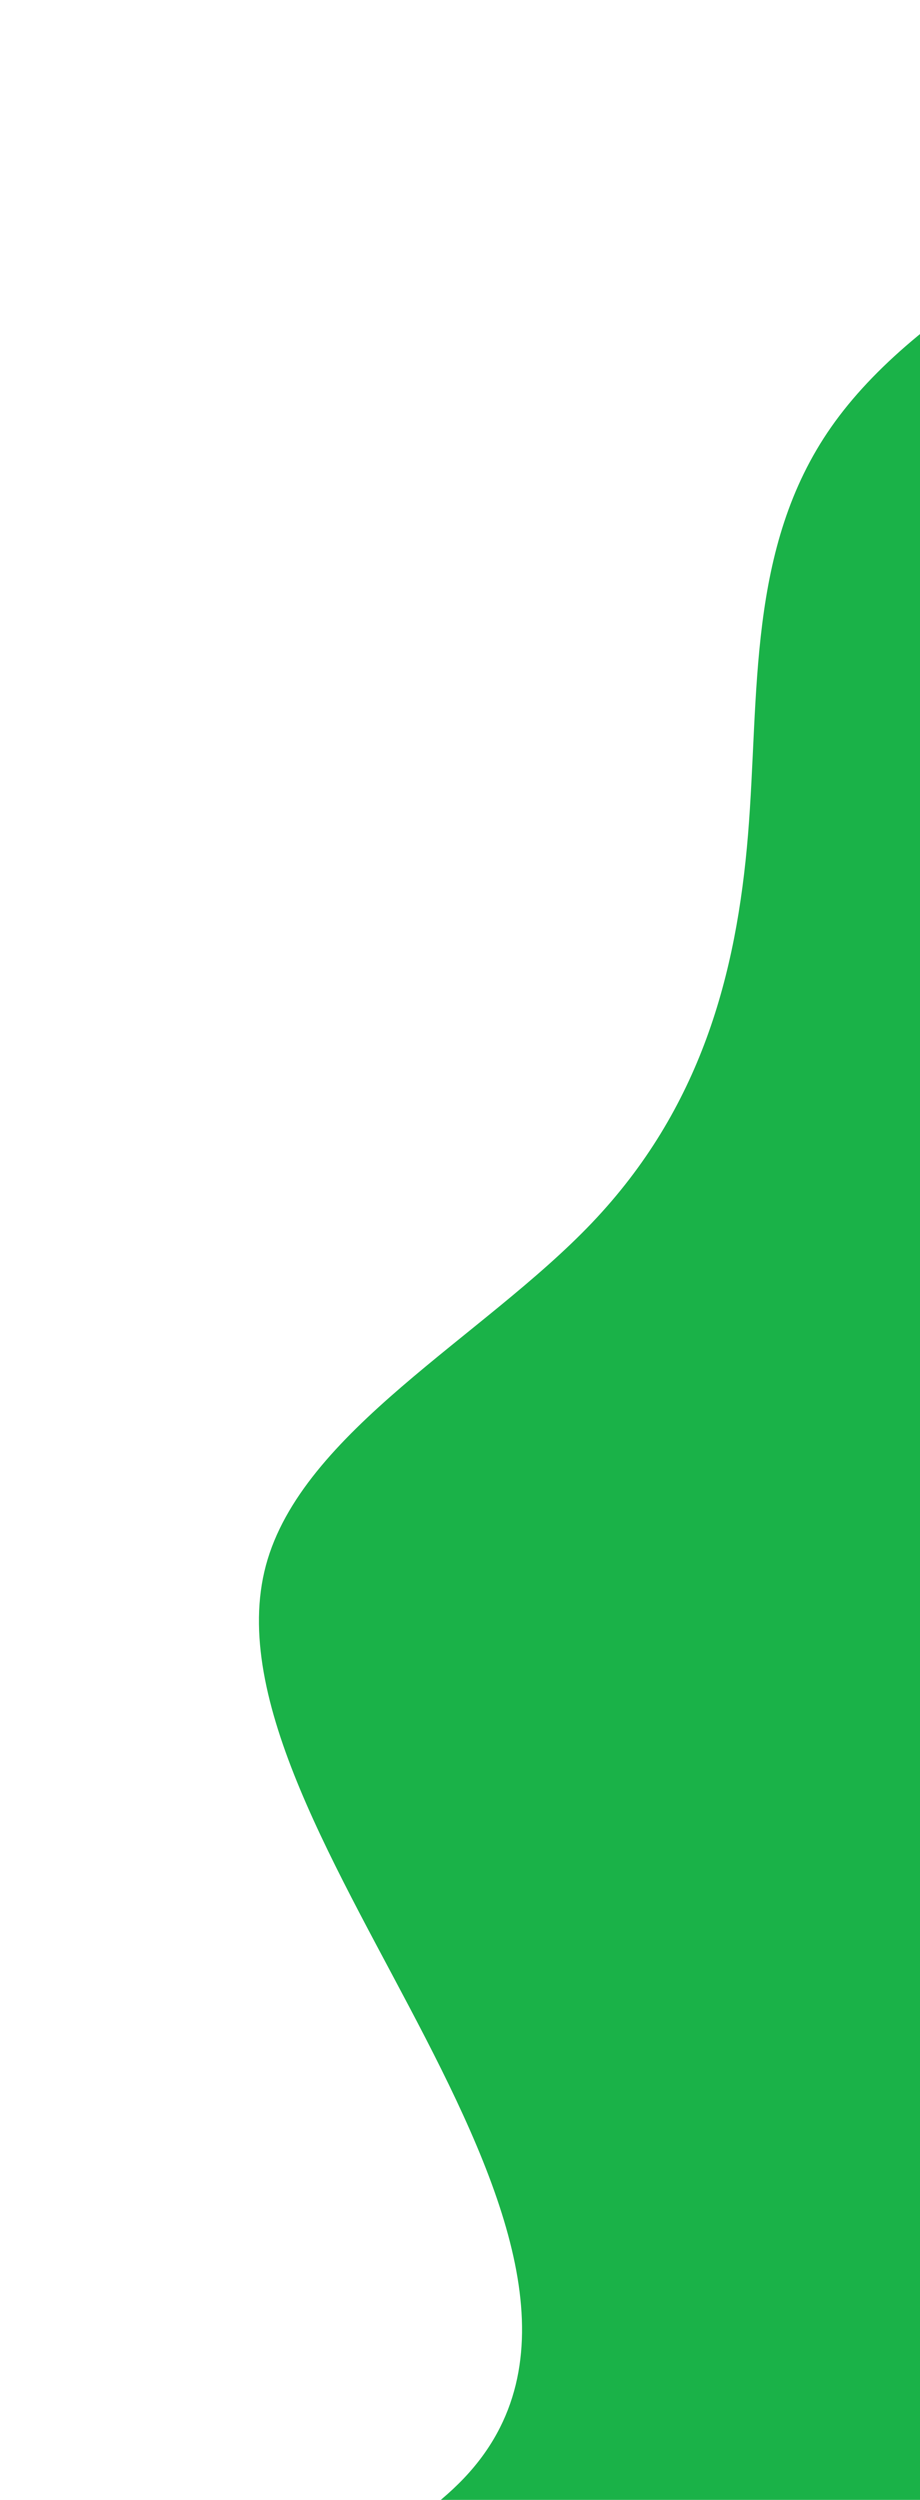<svg width="258" height="701" viewBox="0 0 258 701" fill="none" xmlns="http://www.w3.org/2000/svg">
<path fill-rule="evenodd" clip-rule="evenodd" d="M76.593 921.78L54.374 895.732C32.154 869.684 -12.284 817.588 4.574 781.916C21.432 746.244 99.586 726.996 130.066 694.974C160.545 662.952 143.349 618.155 119.343 571.534C95.337 524.912 64.52 476.466 74.567 438.969C84.614 401.472 135.526 374.925 166.005 342.903C196.485 310.88 206.532 273.384 209.769 234.062C213.005 194.74 209.431 153.593 233.1 119.746C256.768 85.899 307.68 59.352 365.402 34.629C423.124 9.907 487.657 -12.991 511.326 -46.838C534.995 -80.685 517.799 -125.481 509.201 -147.88L500.603 -170.278L582.332 -148.379L577.308 -129.63C572.285 -110.882 562.238 -73.385 552.19 -35.888C542.143 1.609 532.096 39.106 522.048 76.603C512.001 114.1 501.954 151.596 491.907 189.093C481.859 226.59 471.812 264.087 461.765 301.584C451.718 339.081 441.67 376.578 431.623 414.075C421.576 451.572 411.529 489.068 401.481 526.565C391.434 564.062 381.387 601.559 371.34 639.056C361.292 676.553 351.245 714.05 341.198 751.547C331.15 789.044 321.103 826.54 311.056 864.037C301.009 901.534 290.961 939.031 285.938 957.78L280.914 976.528L76.593 921.78Z" fill="#1AB248"/>
</svg>
